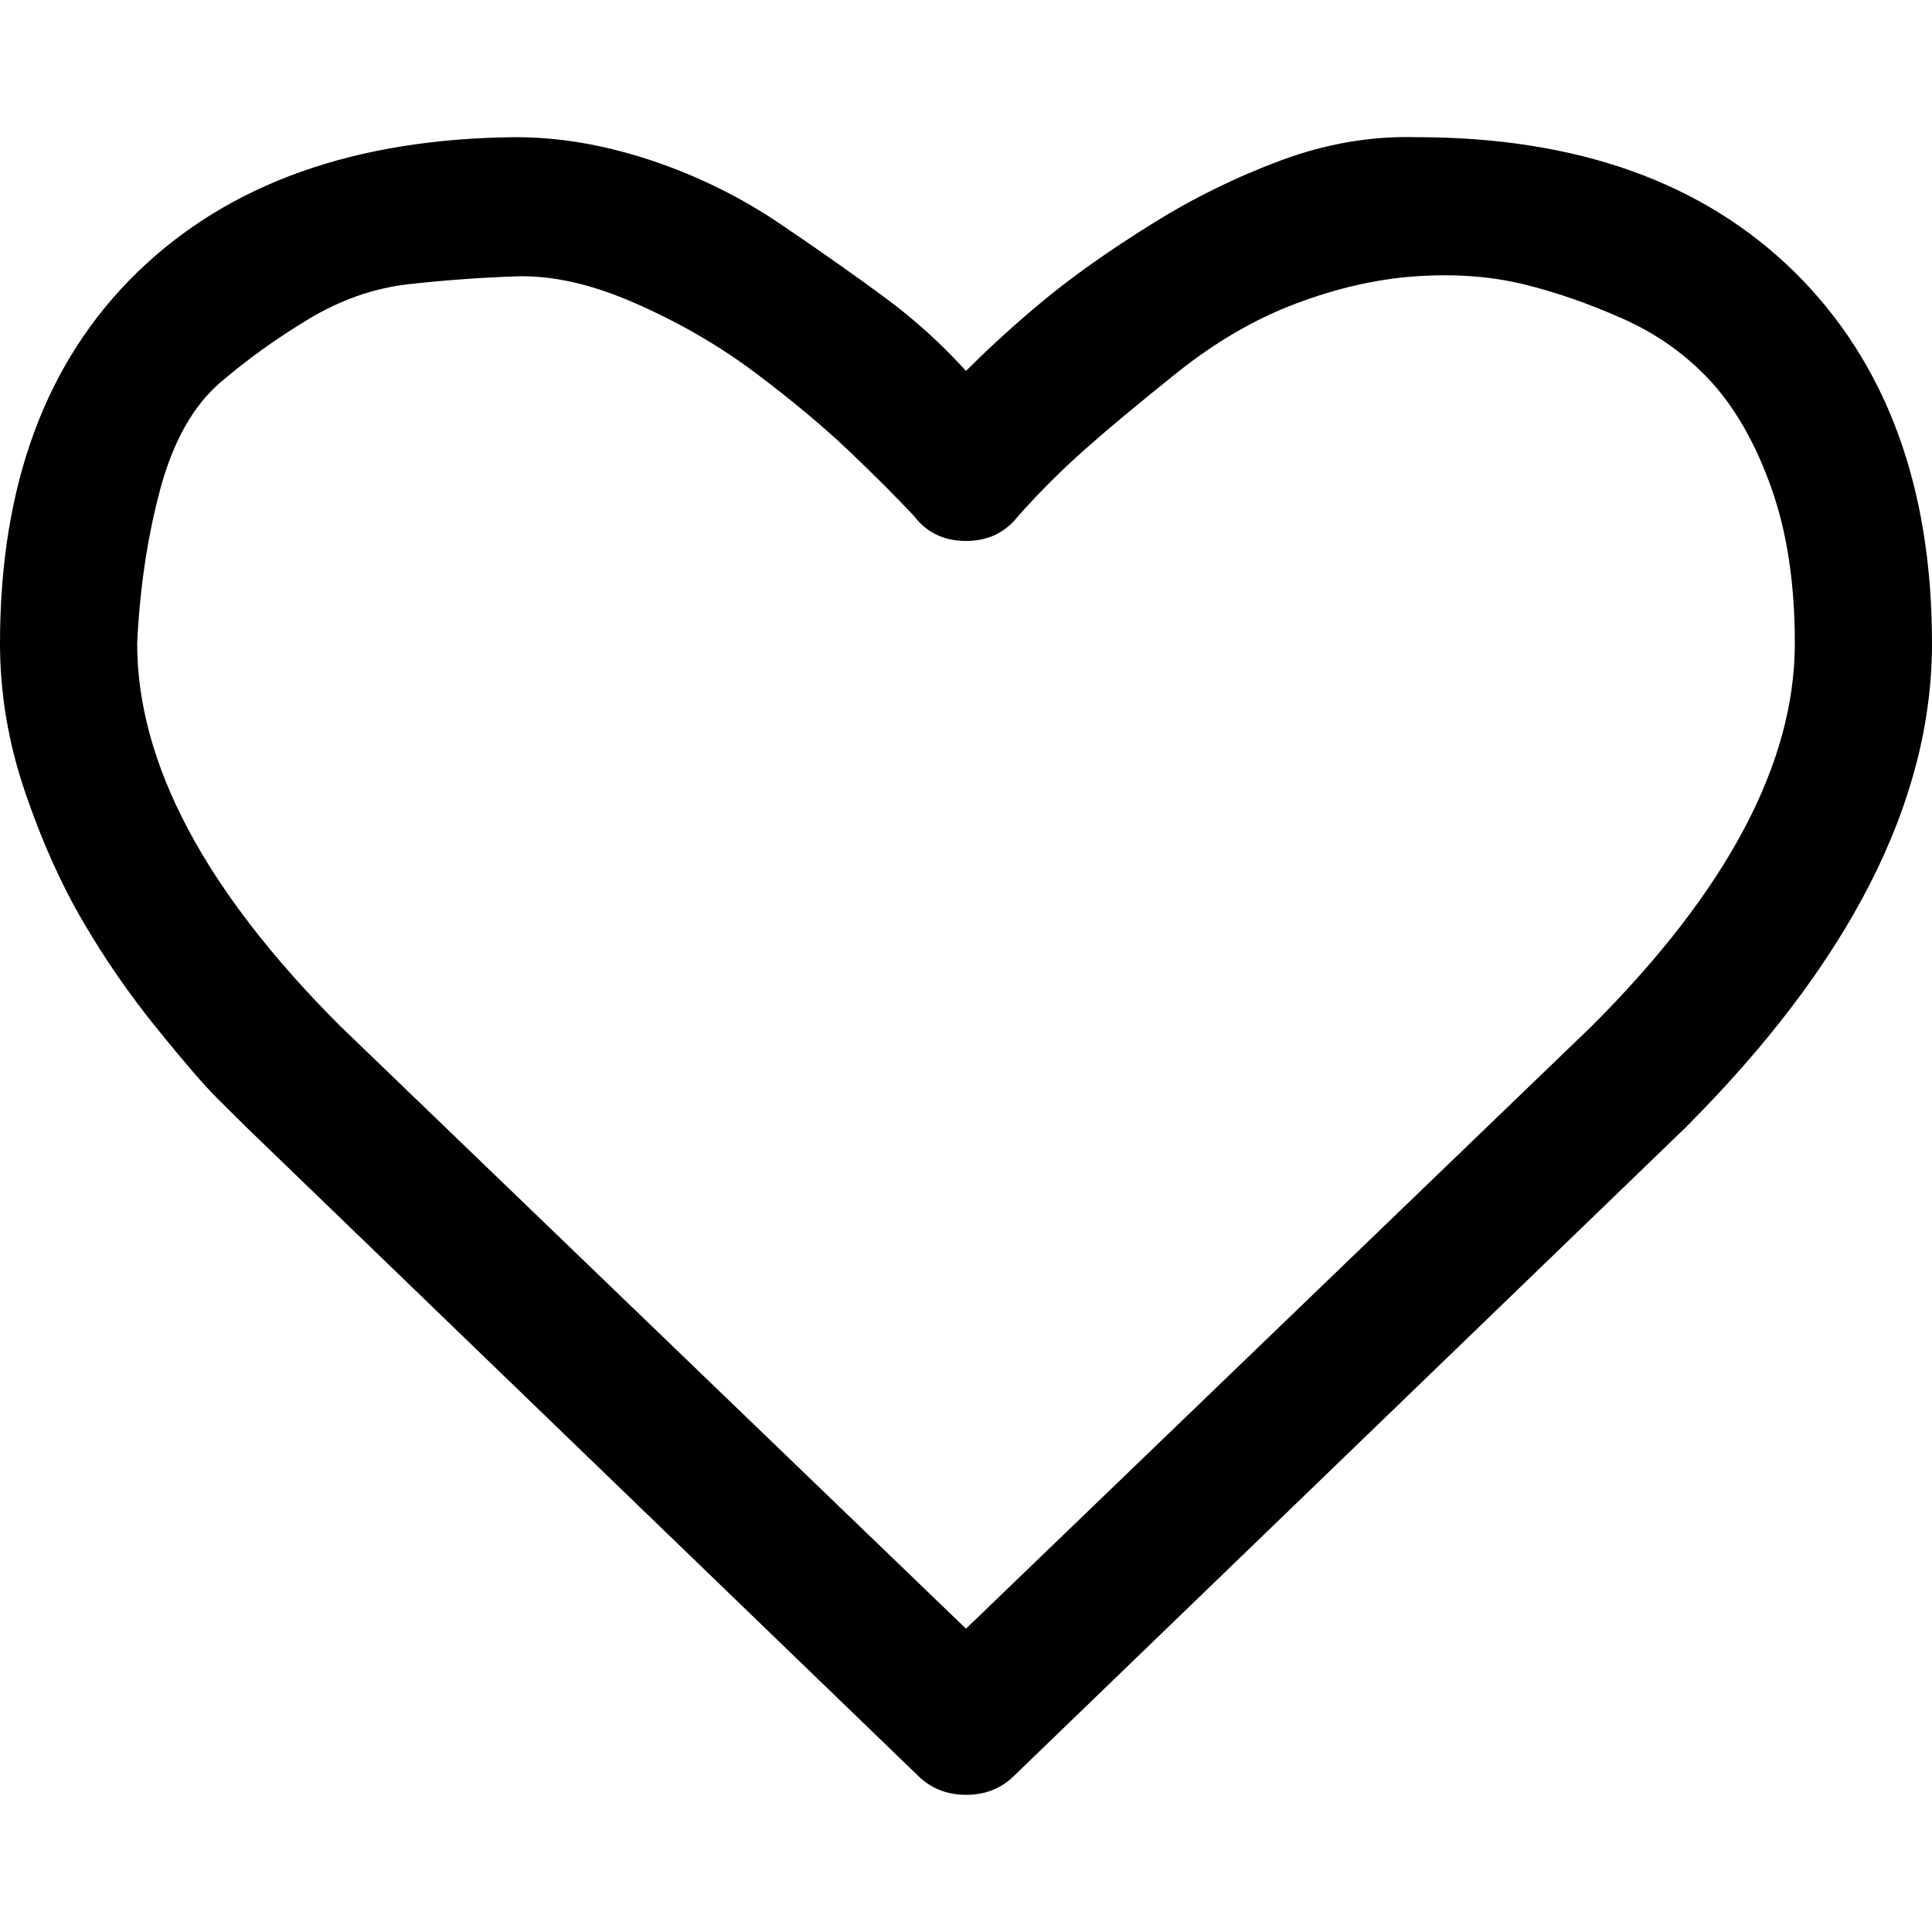 <?xml version="1.0" encoding="utf-8"?>
<!-- Generator: Adobe Illustrator 17.0.0, SVG Export Plug-In . SVG Version: 6.00 Build 0)  -->
<!DOCTYPE svg PUBLIC "-//W3C//DTD SVG 1.1//EN" "http://www.w3.org/Graphics/SVG/1.1/DTD/svg11.dtd">
<svg version="1.1" id="Слой_1" xmlns="http://www.w3.org/2000/svg" xmlns:xlink="http://www.w3.org/1999/xlink" x="0px" y="0px"
	 width="20px" height="20px" viewBox="0 0 20 20" enable-background="new 0 0 20 20" xml:space="preserve">
<path d="M20,6.66c0,1.64-0.853,3.314-2.559,5.02l-6.94,6.7c-0.133,0.133-0.3,0.2-0.5,0.2s-0.367-0.068-0.5-0.2l-6.96-6.72
	L2.24,11.361c-0.133-0.133-0.34-0.374-0.62-0.72s-0.534-0.713-0.76-1.1c-0.227-0.387-0.427-0.833-0.6-1.34
	C0.087,7.694,0,7.18,0,6.66c0-1.64,0.474-2.92,1.42-3.84s2.253-1.386,3.92-1.4c0.453,0,0.92,0.08,1.4,0.24
	c0.48,0.16,0.927,0.38,1.34,0.66c0.413,0.28,0.773,0.533,1.08,0.76C9.467,3.307,9.747,3.56,10,3.84
	c0.267-0.267,0.547-0.52,0.84-0.76c0.294-0.24,0.653-0.493,1.081-0.76c0.426-0.267,0.872-0.486,1.34-0.66
	c0.466-0.173,0.933-0.253,1.4-0.24c1.667,0,2.974,0.467,3.92,1.4C19.526,3.754,20,5.034,20,6.66z M18.58,6.66
	c0-0.613-0.08-1.146-0.24-1.6c-0.16-0.453-0.366-0.82-0.619-1.1c-0.254-0.28-0.561-0.5-0.92-0.66c-0.36-0.16-0.707-0.28-1.04-0.36
	c-0.334-0.08-0.7-0.107-1.1-0.08c-0.4,0.027-0.813,0.12-1.239,0.28c-0.427,0.16-0.84,0.4-1.24,0.72c-0.4,0.32-0.72,0.587-0.96,0.8
	c-0.24,0.214-0.466,0.44-0.68,0.68C10.407,5.514,10.227,5.6,10,5.6S9.593,5.514,9.46,5.34c-0.187-0.2-0.413-0.426-0.68-0.68
	c-0.267-0.253-0.587-0.52-0.96-0.8C7.447,3.58,7.034,3.34,6.58,3.141c-0.453-0.2-0.867-0.293-1.24-0.28s-0.74,0.04-1.1,0.08
	C3.88,2.98,3.534,3.1,3.2,3.3C2.867,3.5,2.56,3.72,2.28,3.96C2,4.201,1.794,4.567,1.66,5.06c-0.133,0.494-0.213,1.027-0.24,1.6
	c0,1.24,0.7,2.56,2.1,3.96L10,16.86l6.48-6.24C17.88,9.22,18.58,7.901,18.58,6.66z"/>
</svg>
